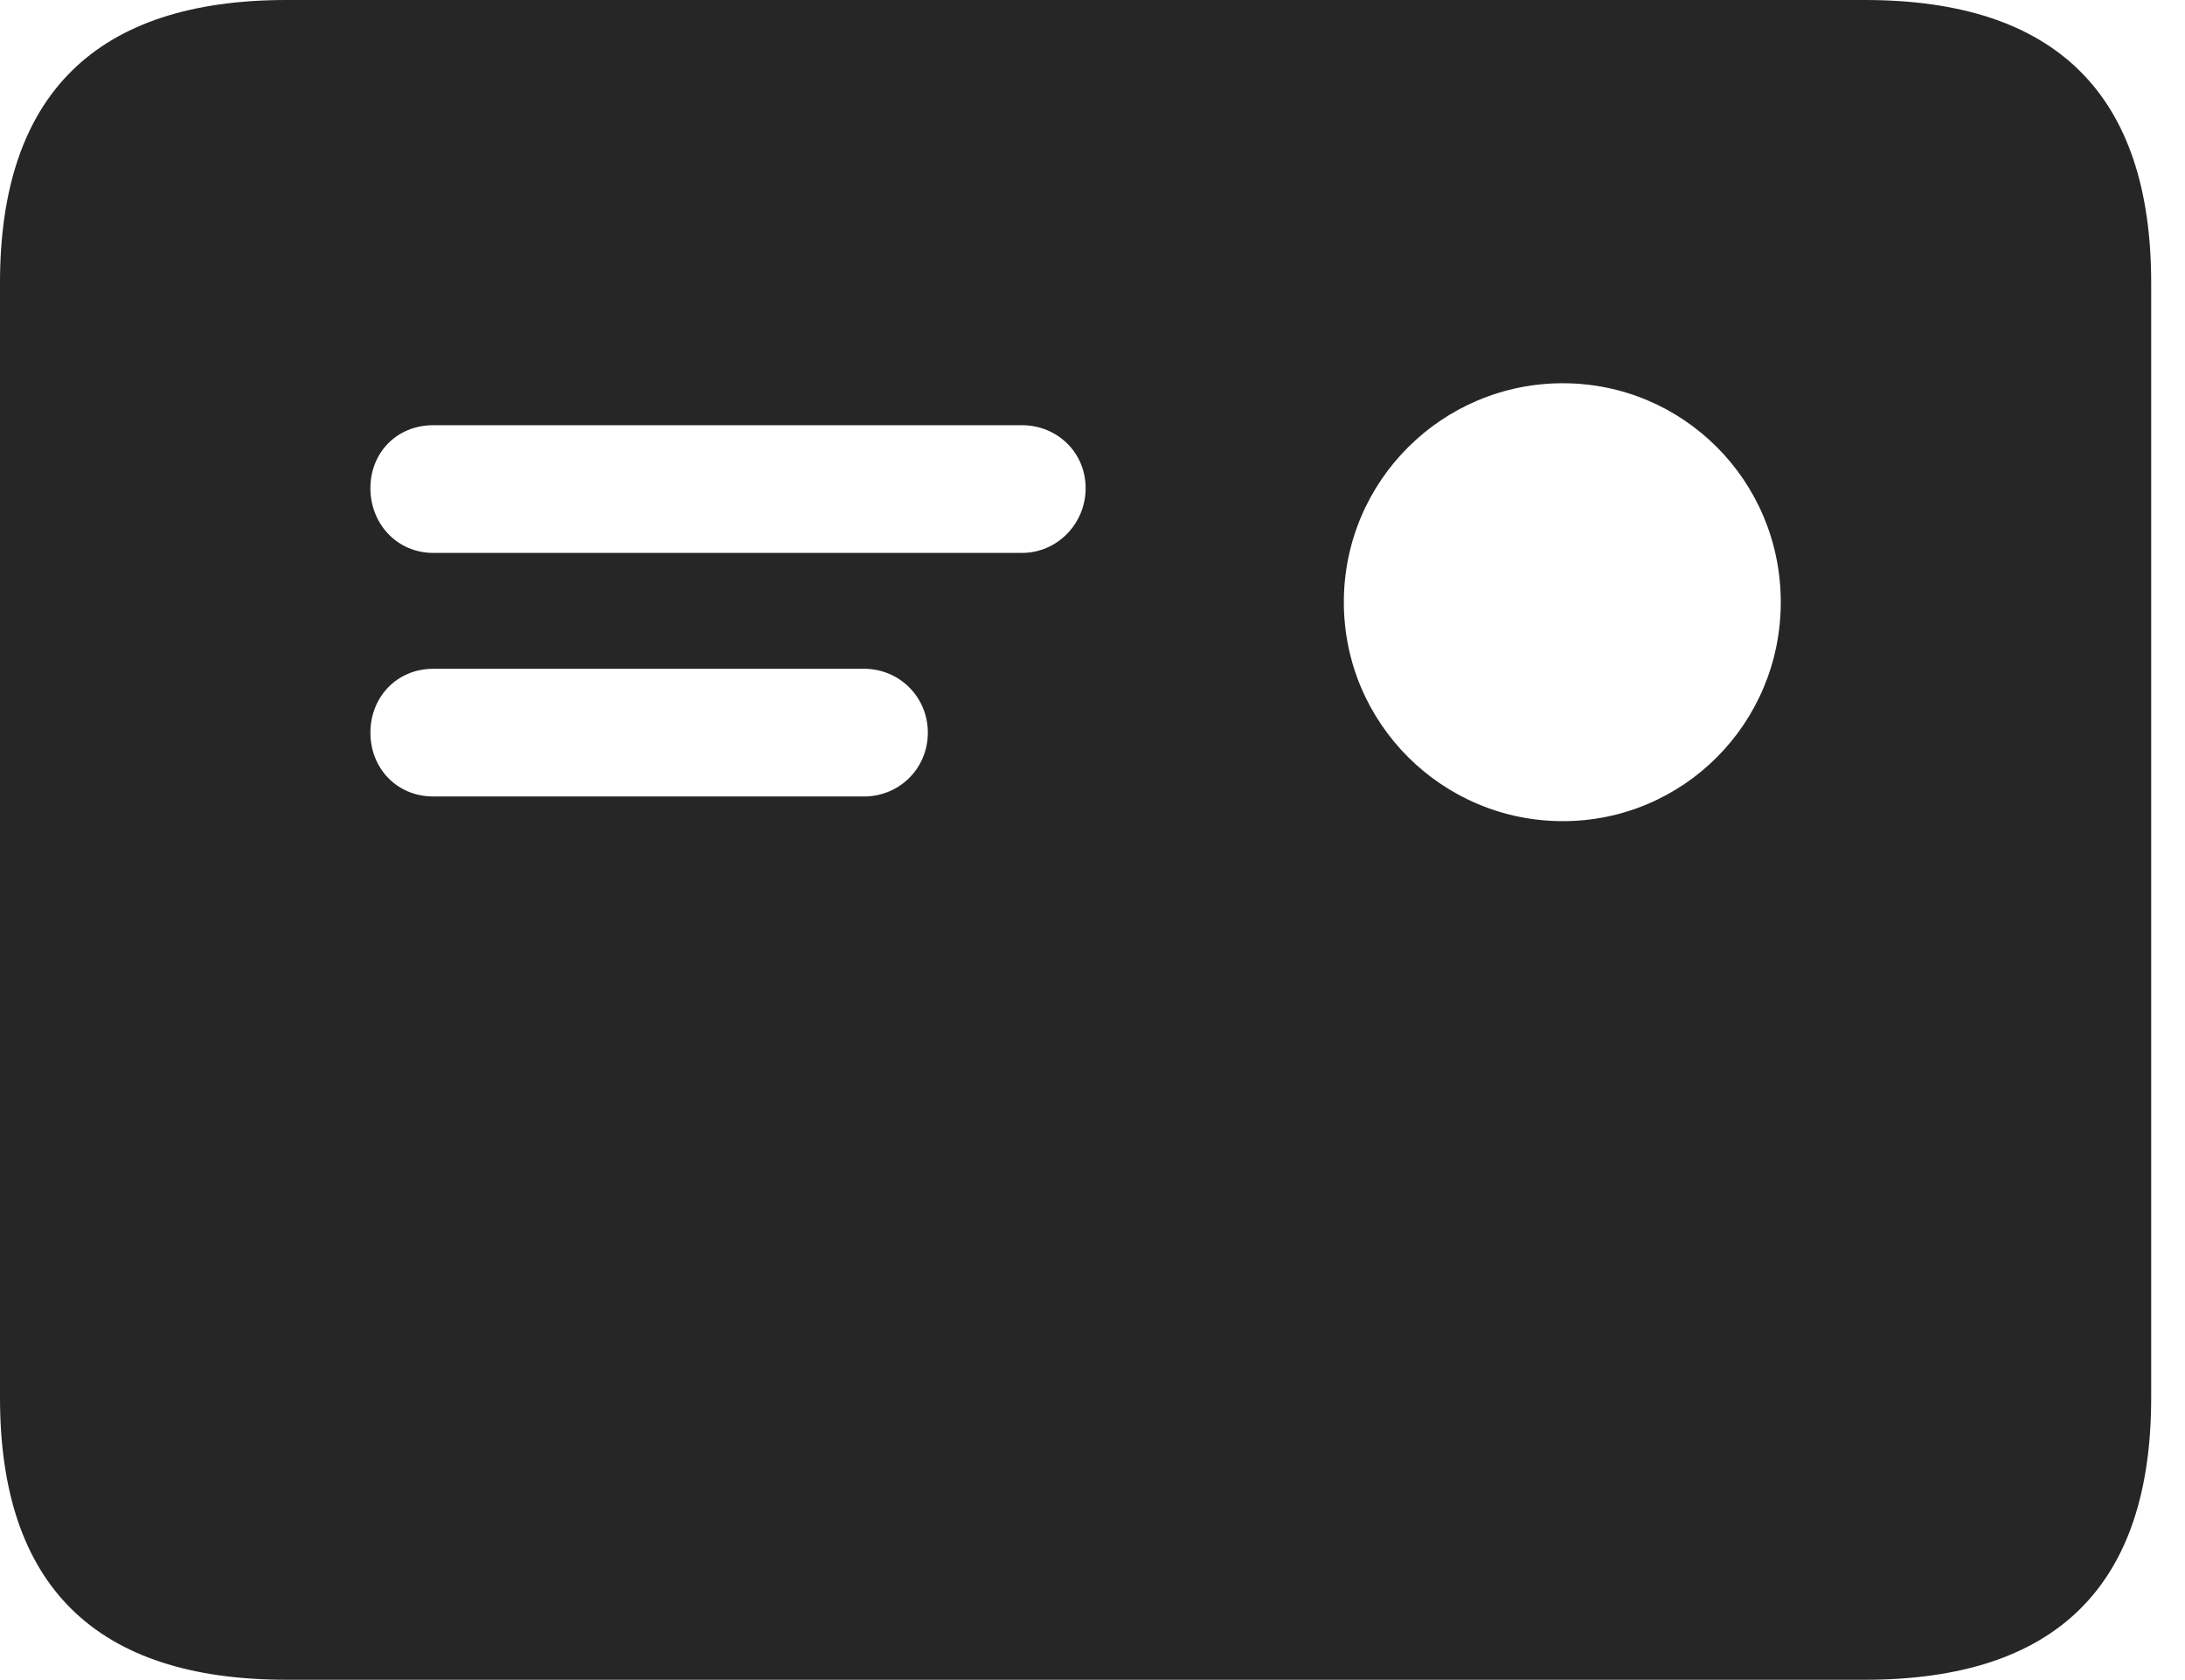 <?xml version="1.0" encoding="UTF-8"?>
<!--Generator: Apple Native CoreSVG 326-->
<!DOCTYPE svg
PUBLIC "-//W3C//DTD SVG 1.1//EN"
       "http://www.w3.org/Graphics/SVG/1.1/DTD/svg11.dtd">
<svg version="1.1" xmlns="http://www.w3.org/2000/svg" xmlns:xlink="http://www.w3.org/1999/xlink" viewBox="0 0 23.389 17.979">
 <g>
  <rect height="17.979" opacity="0" width="23.389" x="0" y="0"/>
  <path d="M4.639 5.918C4.248 5.918 3.965 5.605 3.965 5.225C3.965 4.844 4.248 4.551 4.639 4.551L10.938 4.551C11.318 4.551 11.621 4.844 11.621 5.225C11.621 5.605 11.318 5.918 10.938 5.918ZM4.639 8.525C4.248 8.525 3.965 8.223 3.965 7.842C3.965 7.461 4.248 7.158 4.639 7.158L9.248 7.158C9.629 7.158 9.932 7.461 9.932 7.842C9.932 8.223 9.629 8.525 9.248 8.525ZM16.729 8.789C15.44 8.789 14.385 7.744 14.385 6.445C14.385 5.146 15.44 4.102 16.729 4.102C18.018 4.102 19.062 5.146 19.062 6.445C19.062 7.744 18.018 8.789 16.729 8.789ZM3.066 17.979L19.961 17.979C22.012 17.979 23.027 16.973 23.027 14.961L23.027 3.027C23.027 1.016 22.012 0 19.961 0L3.066 0C1.025 0 0 1.016 0 3.027L0 14.961C0 16.973 1.025 17.979 3.066 17.979Z" fill="black" fill-opacity="0.85"/>
 </g>
</svg>
